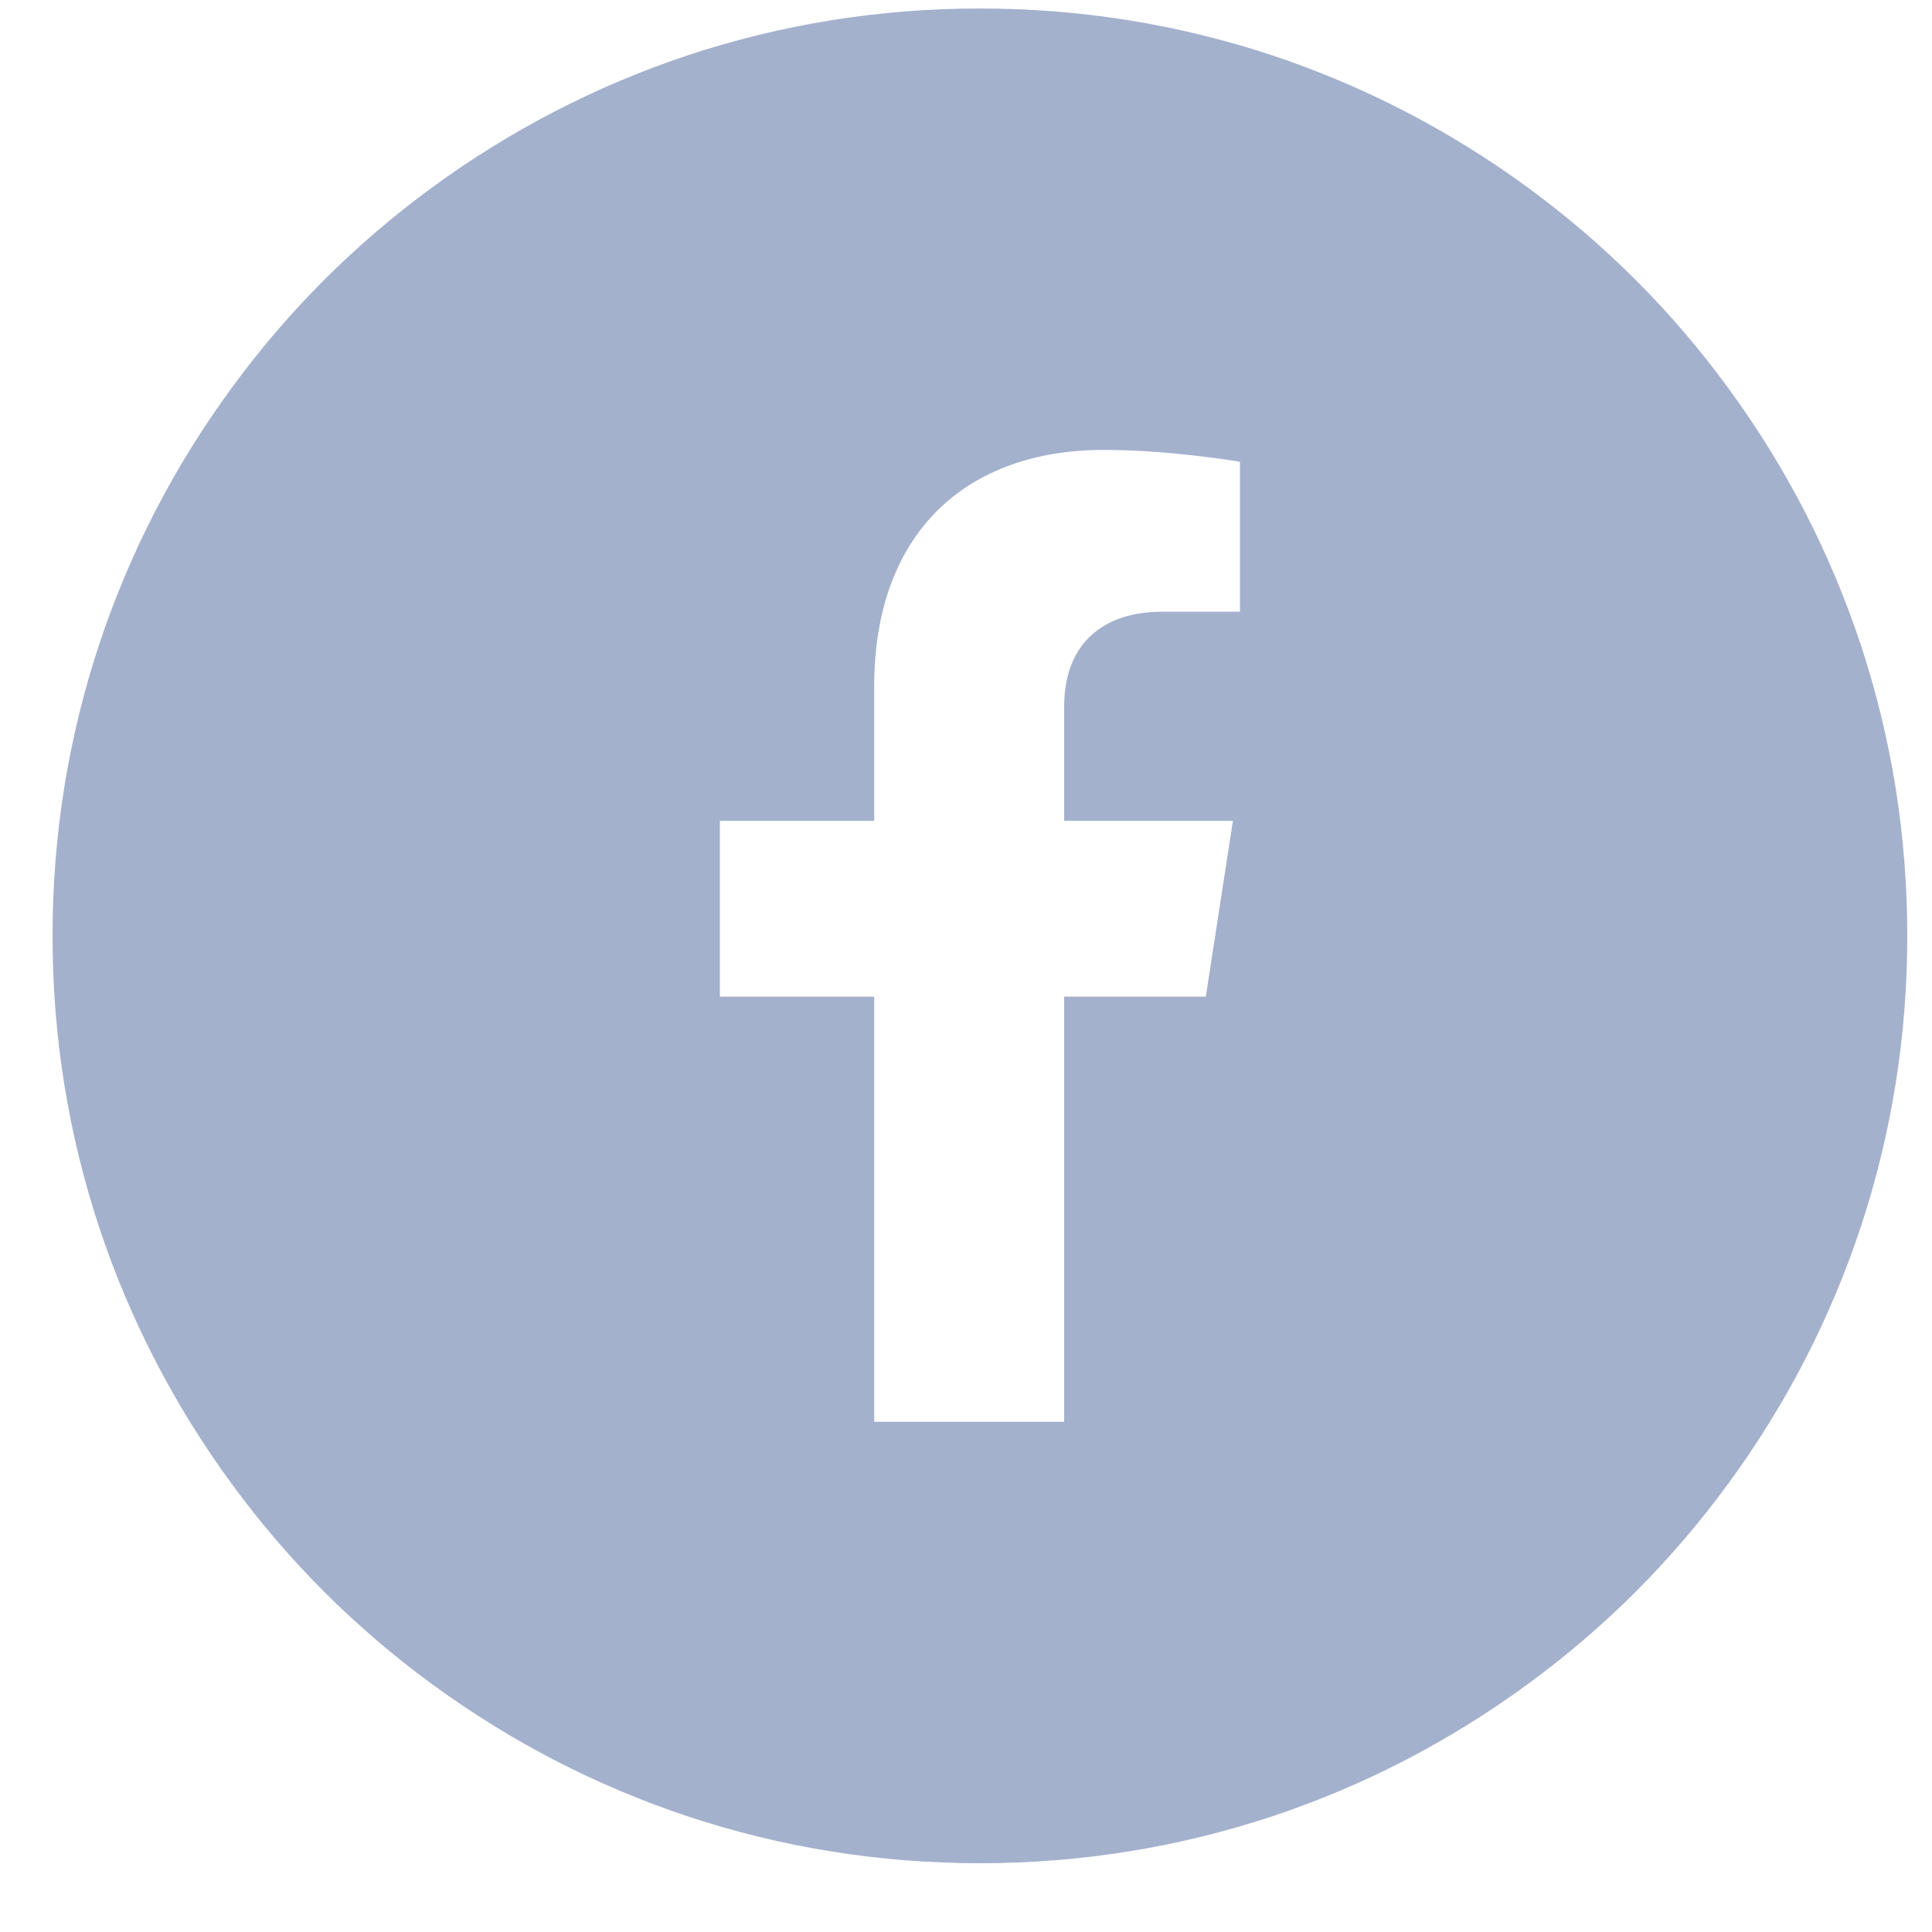 <svg width="25" height="25" viewBox="0 0 25 25" fill="none" xmlns="http://www.w3.org/2000/svg">
<g clip-path="url(#clip0_38_2547)">
<path d="M12.68 24.11C13.982 24.11 15.246 23.907 16.472 23.5C17.656 23.104 18.754 22.535 19.765 21.796C20.766 21.064 21.634 20.196 22.366 19.195C23.106 18.183 23.674 17.086 24.07 15.902C24.477 14.676 24.68 13.412 24.68 12.11C24.68 10.807 24.477 9.543 24.07 8.318C23.674 7.134 23.106 6.036 22.366 5.025C21.634 4.023 20.766 3.156 19.765 2.423C18.754 1.684 17.656 1.116 16.472 0.719C15.246 0.313 13.982 0.11 12.68 0.11C11.378 0.11 10.114 0.313 8.888 0.719C7.704 1.116 6.606 1.684 5.595 2.423C4.594 3.156 3.726 4.023 2.994 5.025C2.254 6.036 1.686 7.134 1.29 8.318C0.883 9.543 0.68 10.807 0.68 12.11C0.68 13.412 0.883 14.676 1.29 15.902C1.686 17.086 2.254 18.183 2.994 19.195C3.726 20.196 4.594 21.064 5.595 21.796C6.606 22.535 7.704 23.104 8.888 23.5C10.114 23.907 11.378 24.11 12.68 24.11ZM11.312 18.398V12.897H9.315V10.622H11.312V8.884C11.312 8.238 11.435 7.681 11.682 7.214C11.922 6.763 12.265 6.418 12.711 6.179C13.158 5.941 13.682 5.822 14.283 5.822C14.642 5.822 15.043 5.847 15.488 5.899C15.709 5.924 15.894 5.95 16.045 5.975V7.915H15.056C14.746 7.915 14.49 7.975 14.288 8.097C14.109 8.203 13.974 8.353 13.885 8.548C13.808 8.721 13.77 8.919 13.77 9.143V10.622H15.954L15.603 12.897H13.77V18.398H11.312Z" fill="#A4B1CD"/>
</g>
<defs>
<clipPath id="clip0_38_2547">
<rect width="24.02" height="24" fill="white" transform="matrix(1 0 0 -1 0.67 24.11)"/>
</clipPath>
</defs>
</svg>
